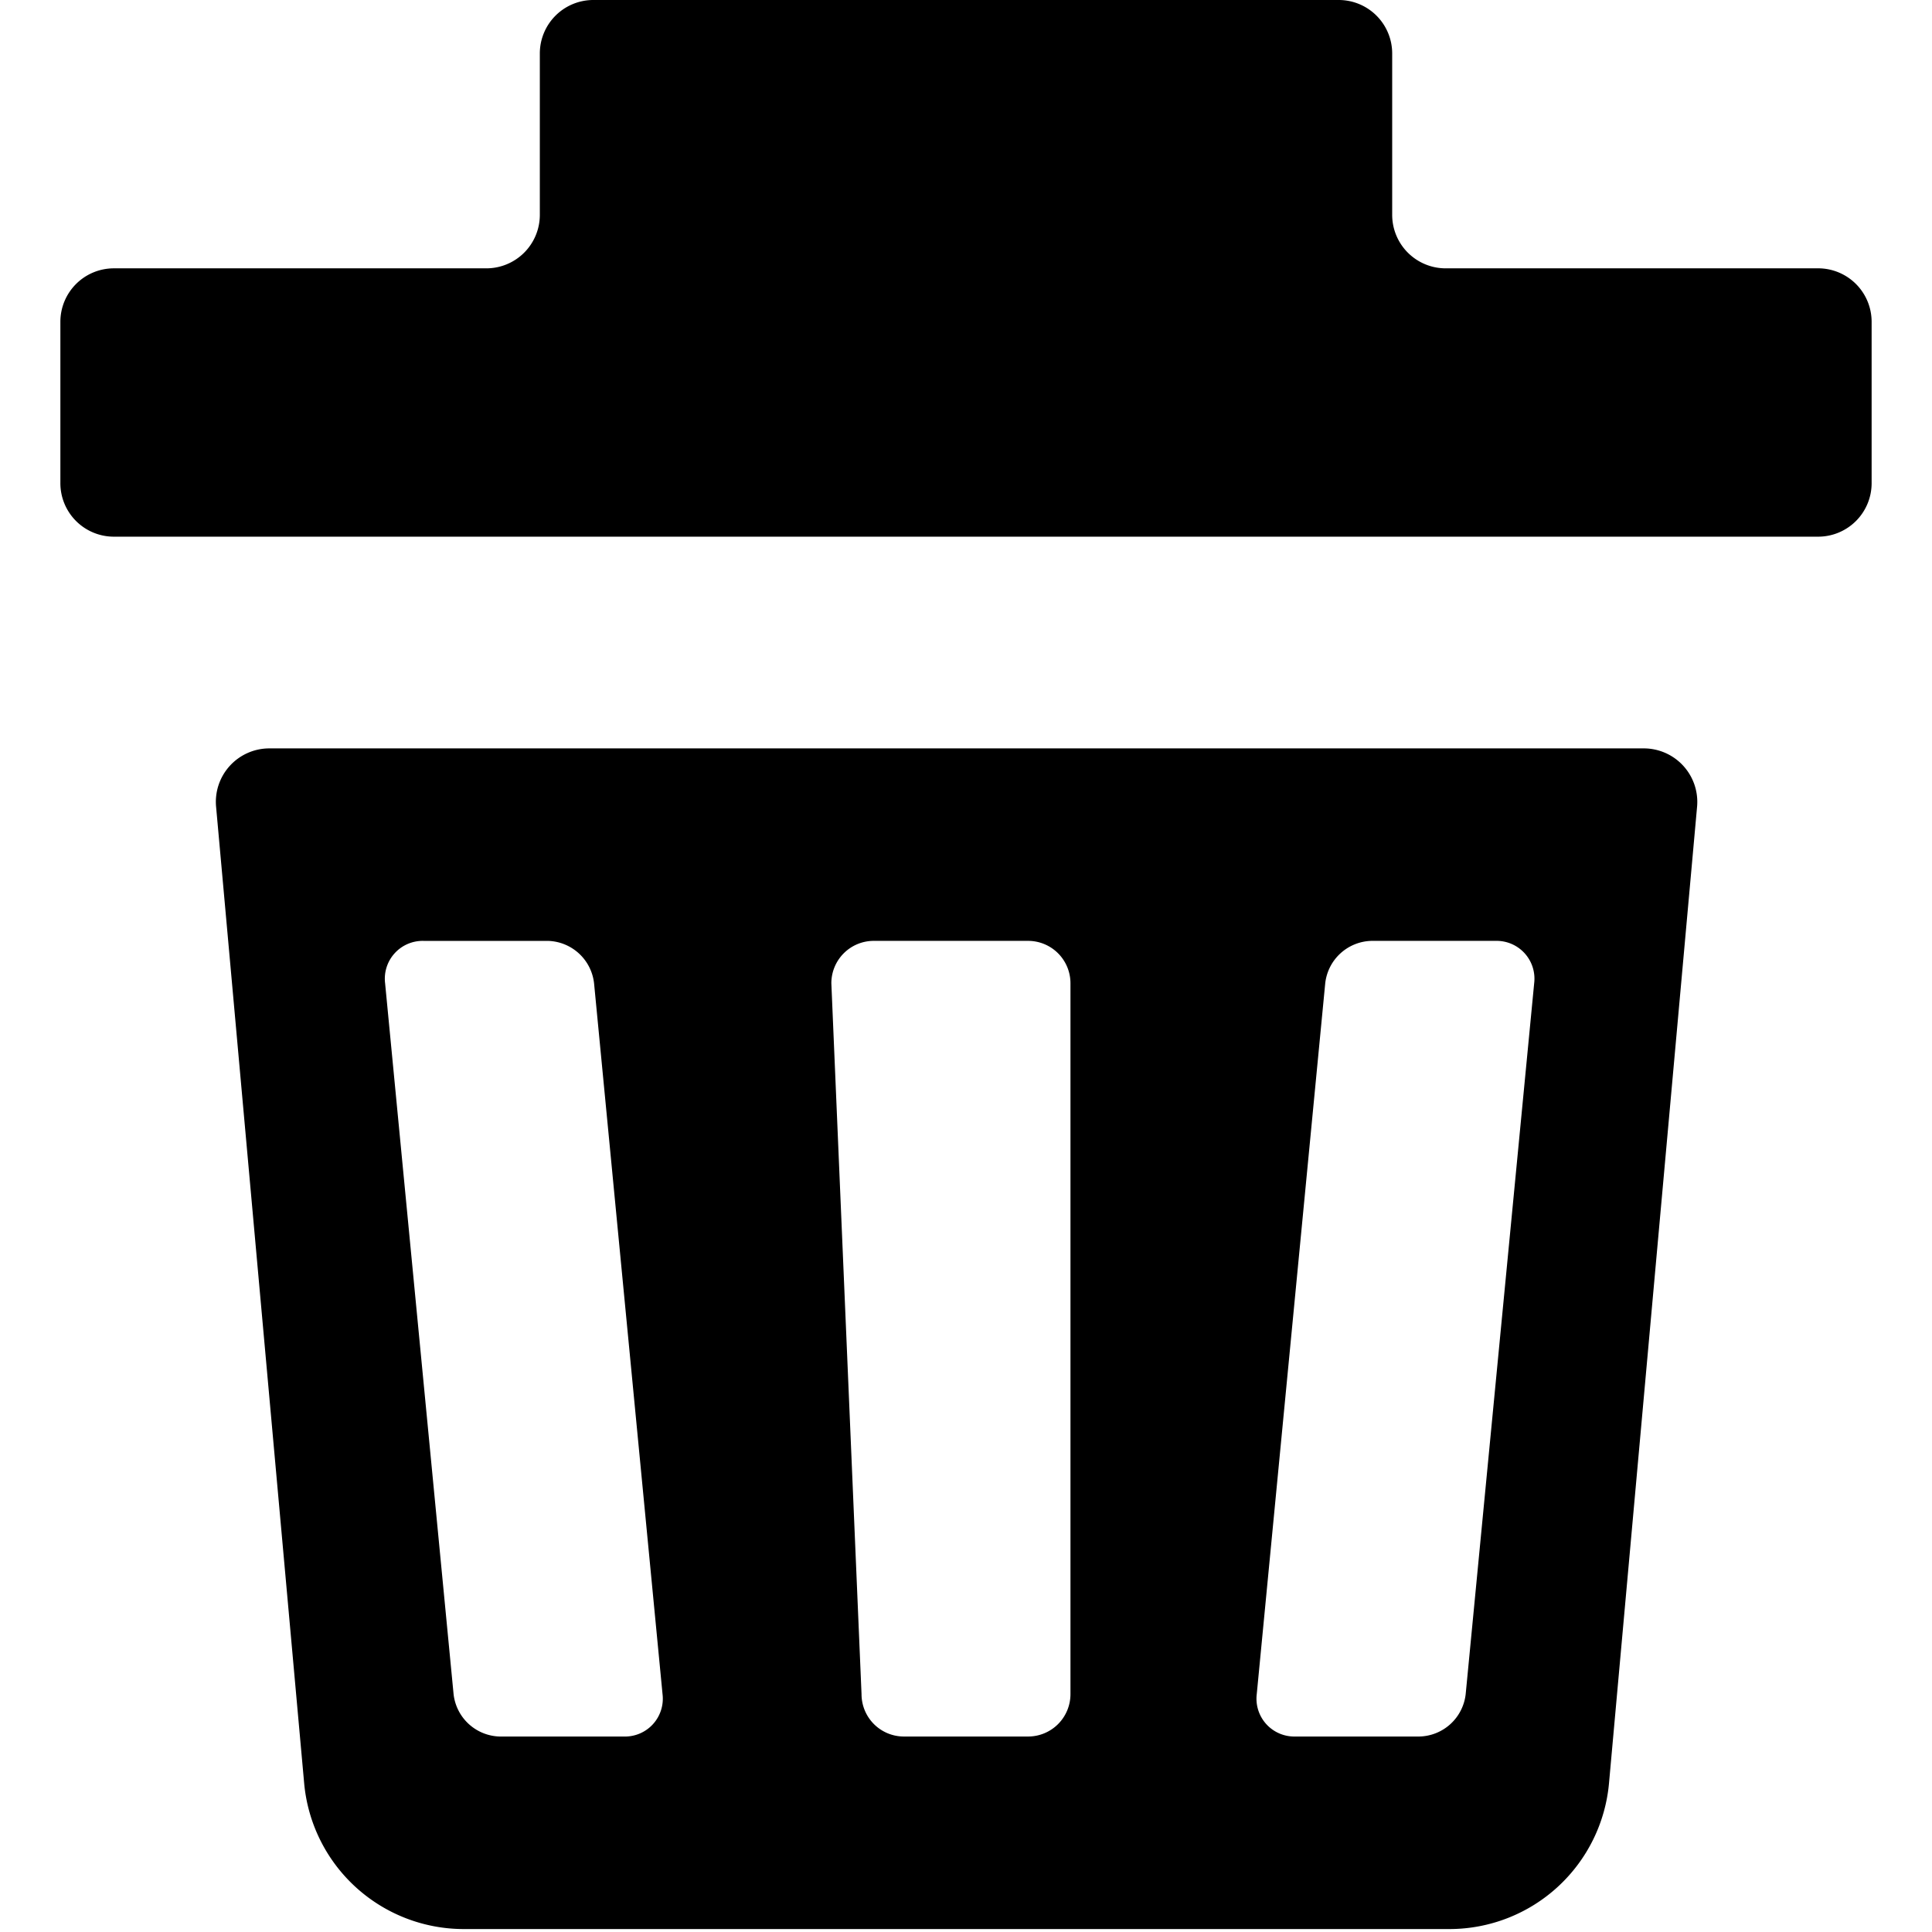 <svg xmlns="http://www.w3.org/2000/svg" viewBox="0 0 128 128"><title>delete</title><path d="M120.471,17.778H95.765a3.544,3.544,0,0,1-3.529-3.556V3.556A3.544,3.544,0,0,0,88.706,0H39.294a3.544,3.544,0,0,0-3.529,3.556V14.222a3.544,3.544,0,0,1-3.529,3.556H7.529A3.544,3.544,0,0,0,4,21.333V32a3.544,3.544,0,0,0,3.529,3.556H120.471A3.544,3.544,0,0,0,124,32V21.333a3.544,3.544,0,0,0-3.529-3.556"/><path d="M108.919,49.583H17.832a3.542,3.542,0,0,0-3.515,3.875l5.831,64.647a10.62,10.62,0,0,0,10.546,9.7H96.058a10.62,10.62,0,0,0,10.546-9.7l5.831-64.647A3.546,3.546,0,0,0,108.919,49.583ZM41.357,115.05H33.129a3.161,3.161,0,0,1-3.078-2.807l-4.537-47.1a2.506,2.506,0,0,1,2.537-2.807H36.28a3.161,3.161,0,0,1,3.078,2.807l4.537,47.1A2.507,2.507,0,0,1,41.357,115.05Zm29.564-2.808a2.808,2.808,0,0,1-2.807,2.807H59.886a2.808,2.808,0,0,1-2.807-2.807l-2-47.1a2.808,2.808,0,0,1,2.807-2.807H68.114a2.808,2.808,0,0,1,2.807,2.807Zm26.184,0a3.161,3.161,0,0,1-3.077,2.807H85.8a2.506,2.506,0,0,1-2.537-2.807l4.537-47.1a3.161,3.161,0,0,1,3.078-2.807h8.228a2.506,2.506,0,0,1,2.537,2.807Z"/></svg>